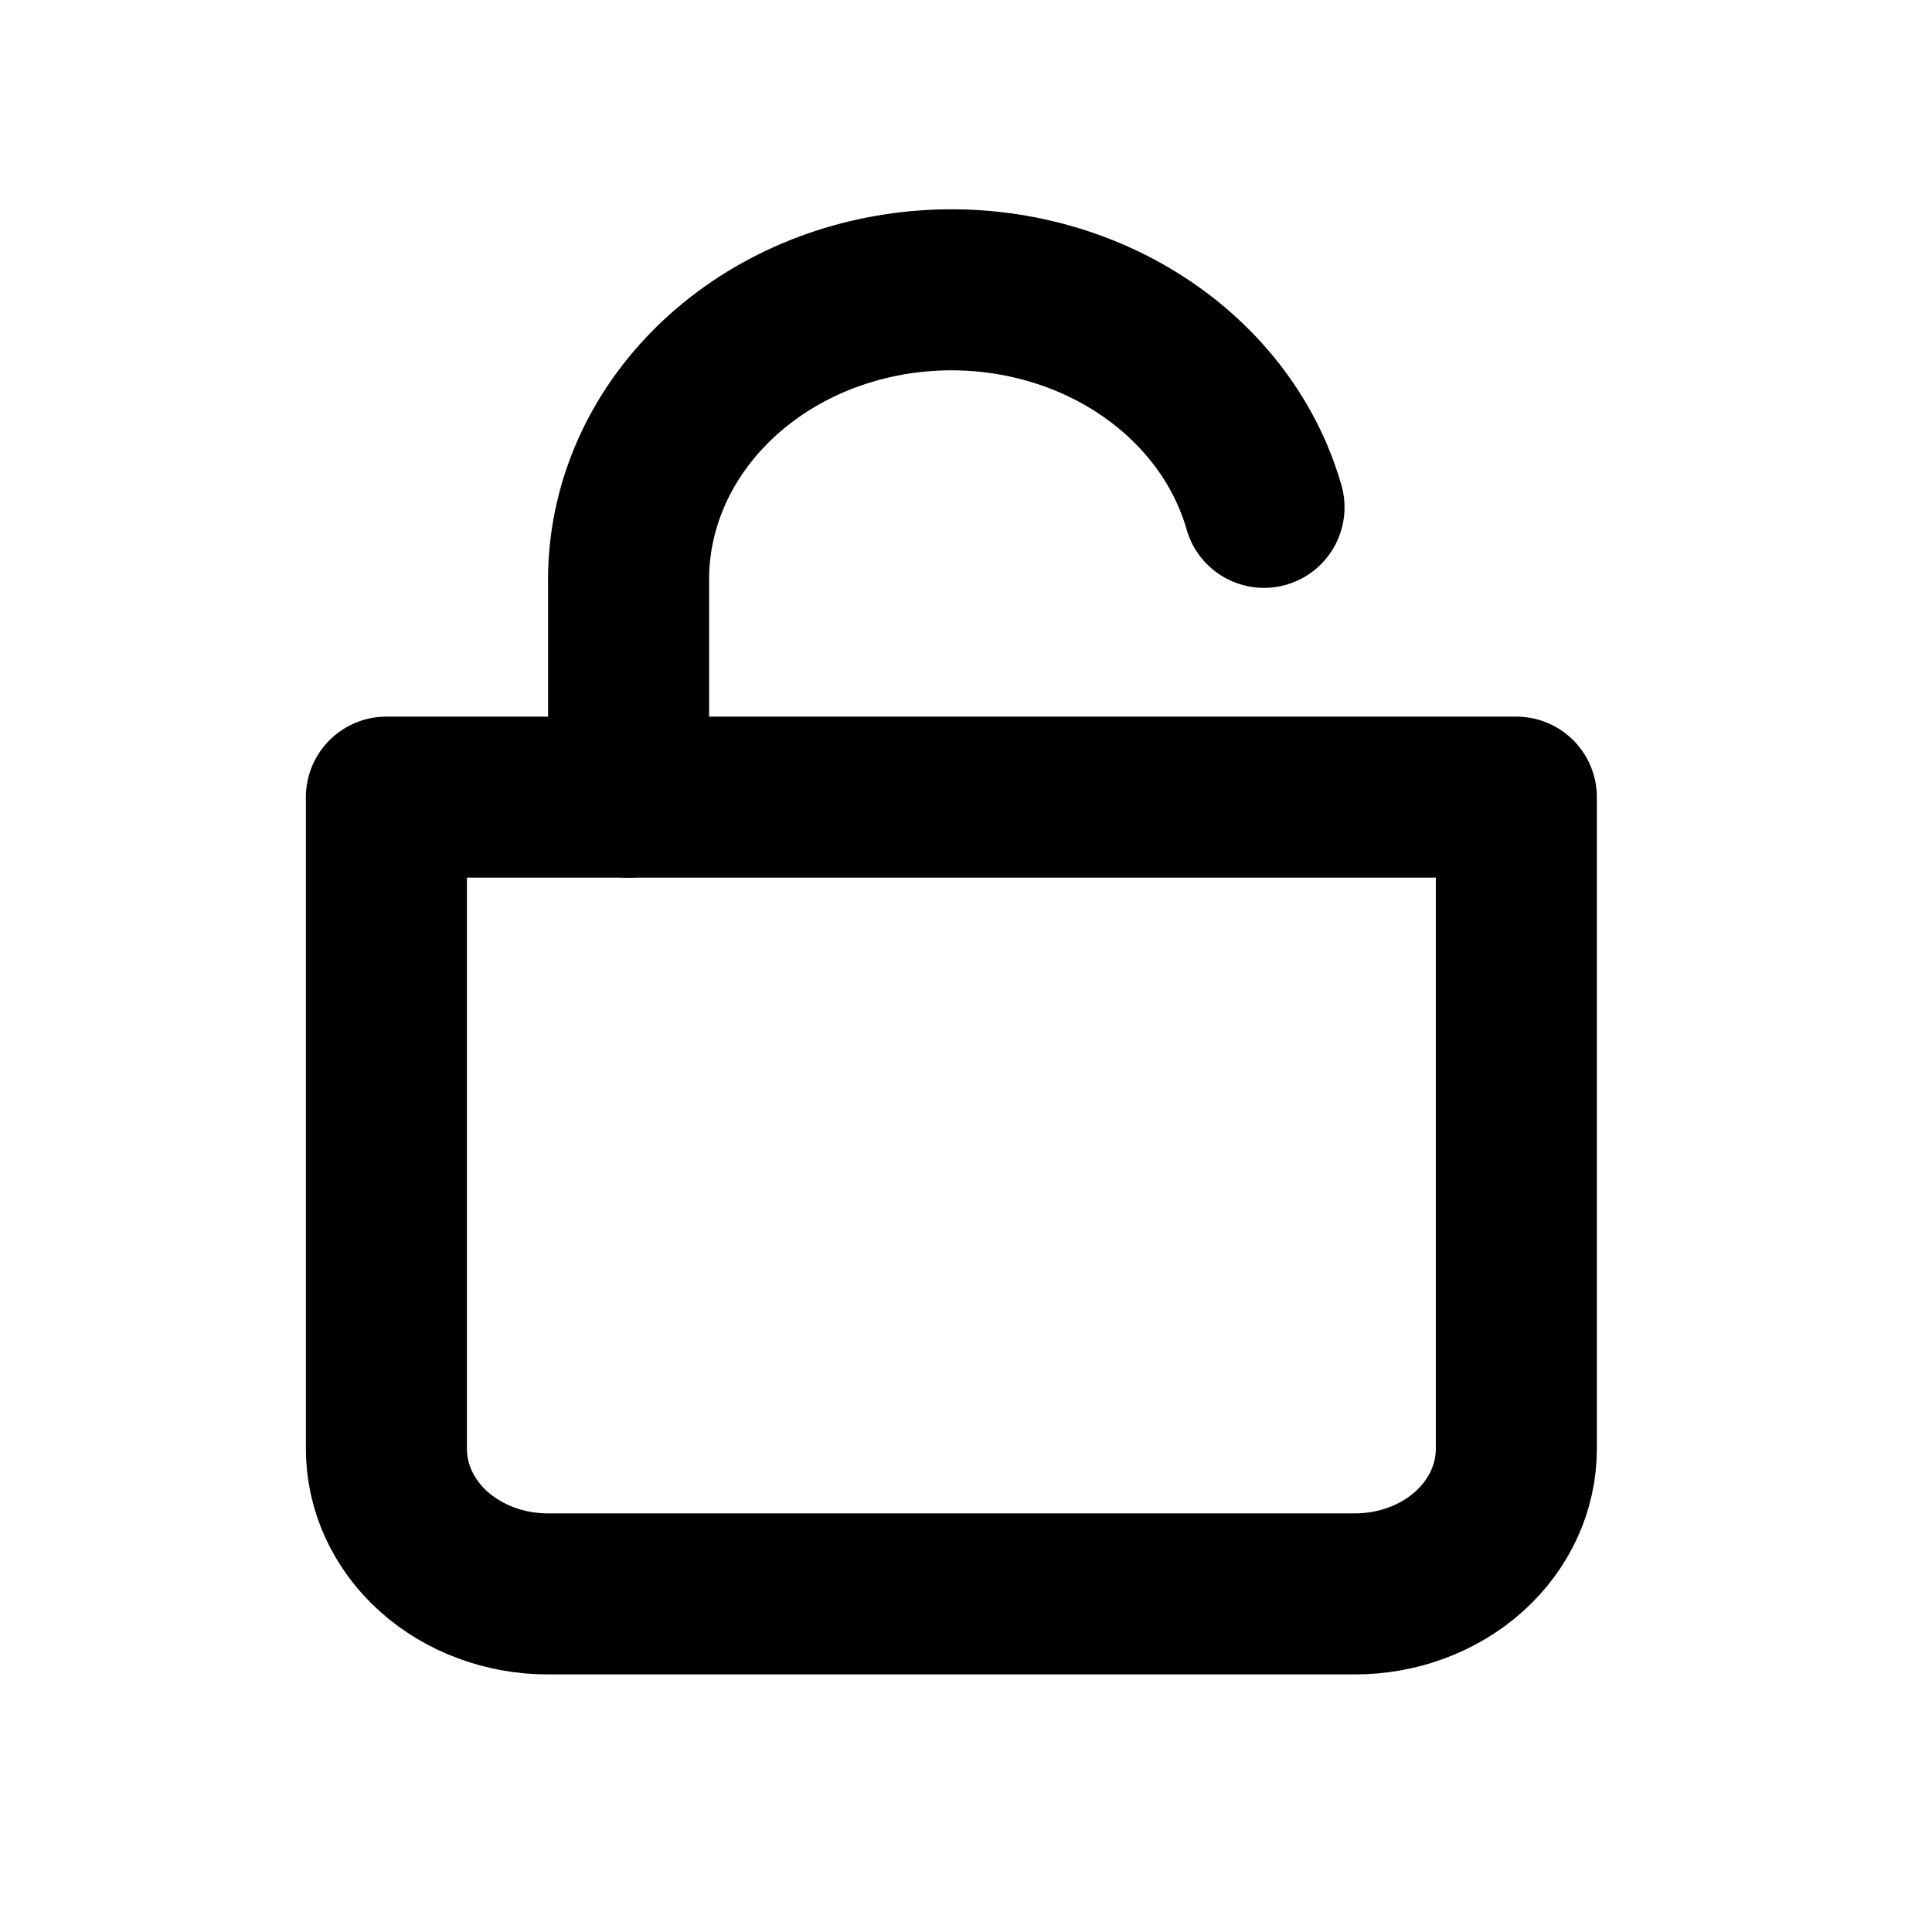 <svg width="20" height="20" viewBox="0 0 20 20" fill="none" xmlns="http://www.w3.org/2000/svg">
<path d="M6.507 8.252V6.002C6.506 5.272 6.802 4.566 7.34 4.018C7.878 3.469 8.62 3.116 9.428 3.024C10.235 2.932 11.052 3.107 11.726 3.518C12.399 3.928 12.883 4.545 13.085 5.252" stroke="black" stroke-width="1.667" stroke-linecap="round"/>
<path d="M4 8.252H15.697V15C15.697 15.398 15.521 15.78 15.208 16.061C14.895 16.342 14.47 16.5 14.026 16.5H5.671C5.228 16.5 4.803 16.342 4.489 16.061C4.176 15.78 4 15.398 4 15V8.252Z" stroke="black" stroke-width="1.667" stroke-linejoin="round"/>
</svg>
